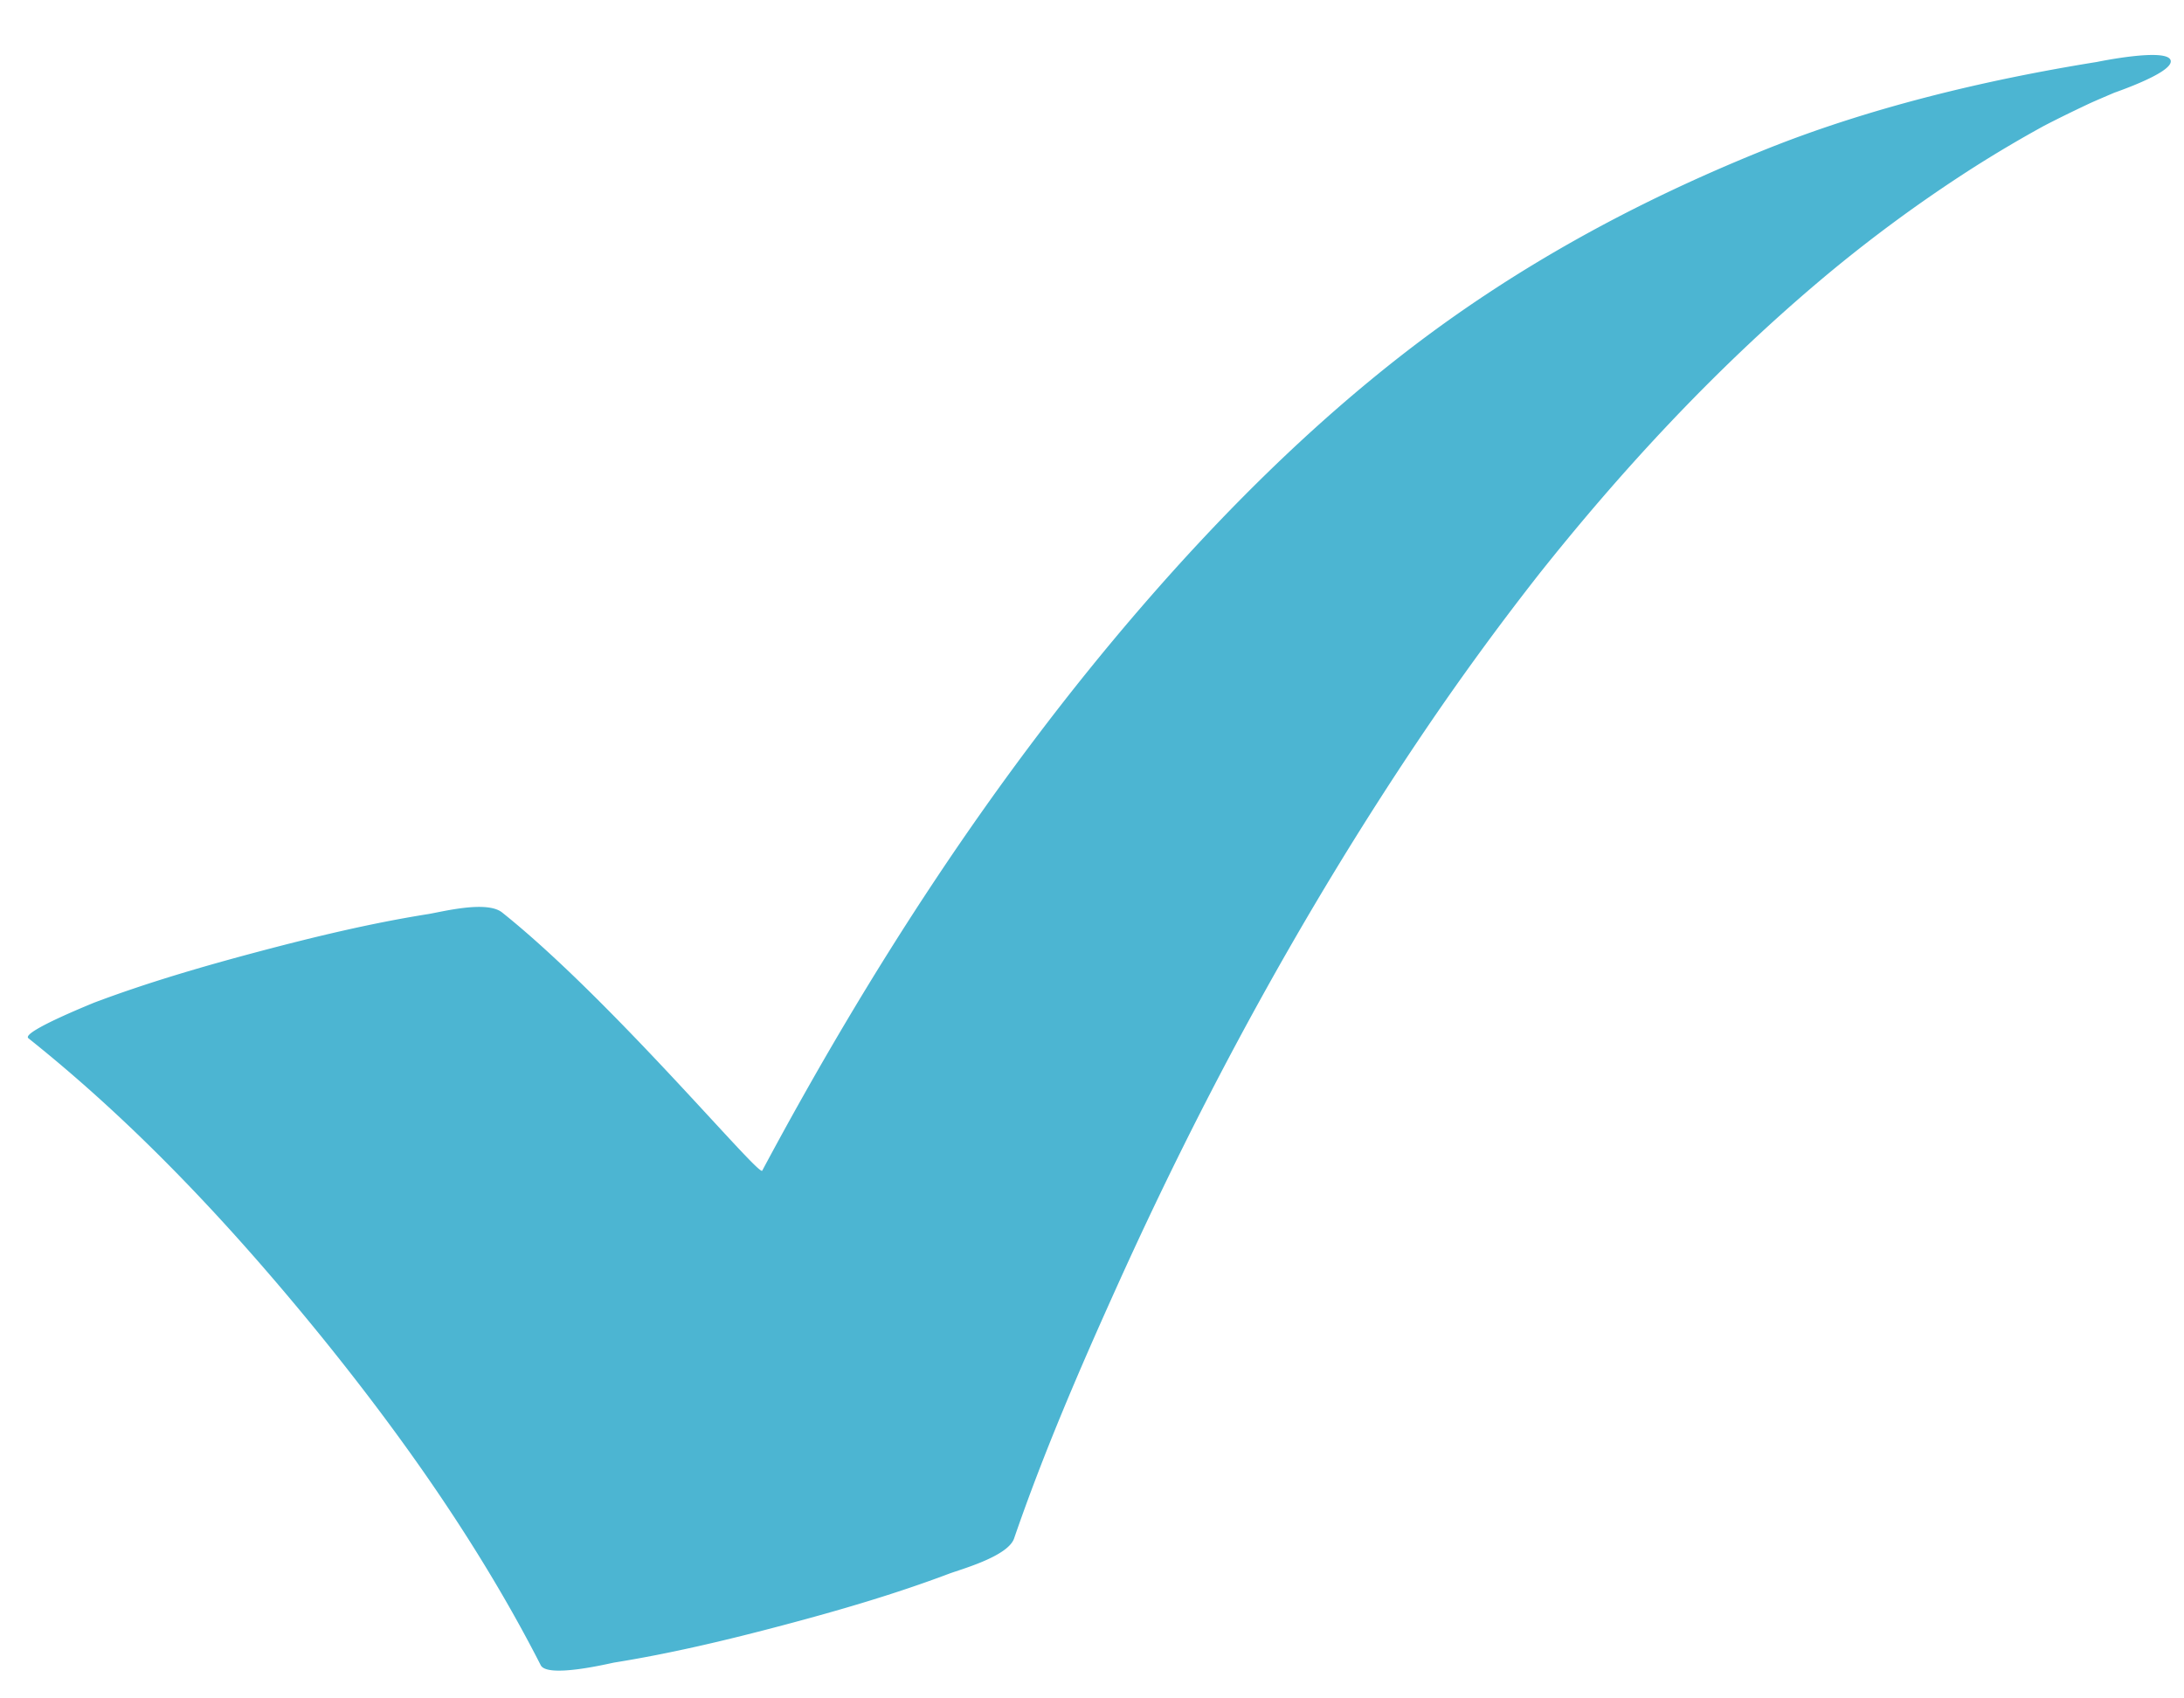 <svg xmlns="http://www.w3.org/2000/svg" width="27" height="21" viewBox="0 0 27 21"><g><g><path fill="#4cb5d2" d="M.35 12.837c1.356 1.081 2.548 2.363 3.64 3.71C5.003 17.8 5.95 19.15 6.685 20.59c.084.164.856-.024.908-.033.705-.113 1.403-.28 2.093-.463s1.38-.384 2.048-.636c.15-.056.727-.214.803-.436.364-1.059.81-2.093 1.27-3.112 1.062-2.356 2.301-4.636 3.743-6.78.484-.72.996-1.422 1.533-2.103L19 7.132c1.038-1.31 2.176-2.538 3.448-3.619a17.955 17.955 0 0 1 1.947-1.44 15.631 15.631 0 0 1 .876-.518c.183-.095.369-.185.555-.273.15-.07.842-.356.206-.099.005-.002.845-.275.803-.436-.042-.161-.907.018-.911.019-1.388.223-2.836.57-4.142 1.1-1.572.636-3.044 1.437-4.392 2.478-1.197.925-2.276 2.002-3.267 3.147-1.838 2.125-3.375 4.506-4.7 6.984-.042.077-1.862-2.113-3.216-3.193-.19-.151-.737-.009-.912.02-.705.112-1.403.28-2.093.463s-1.38.384-2.048.636c.085-.032-.902.357-.803.436z"/></g></g></svg>